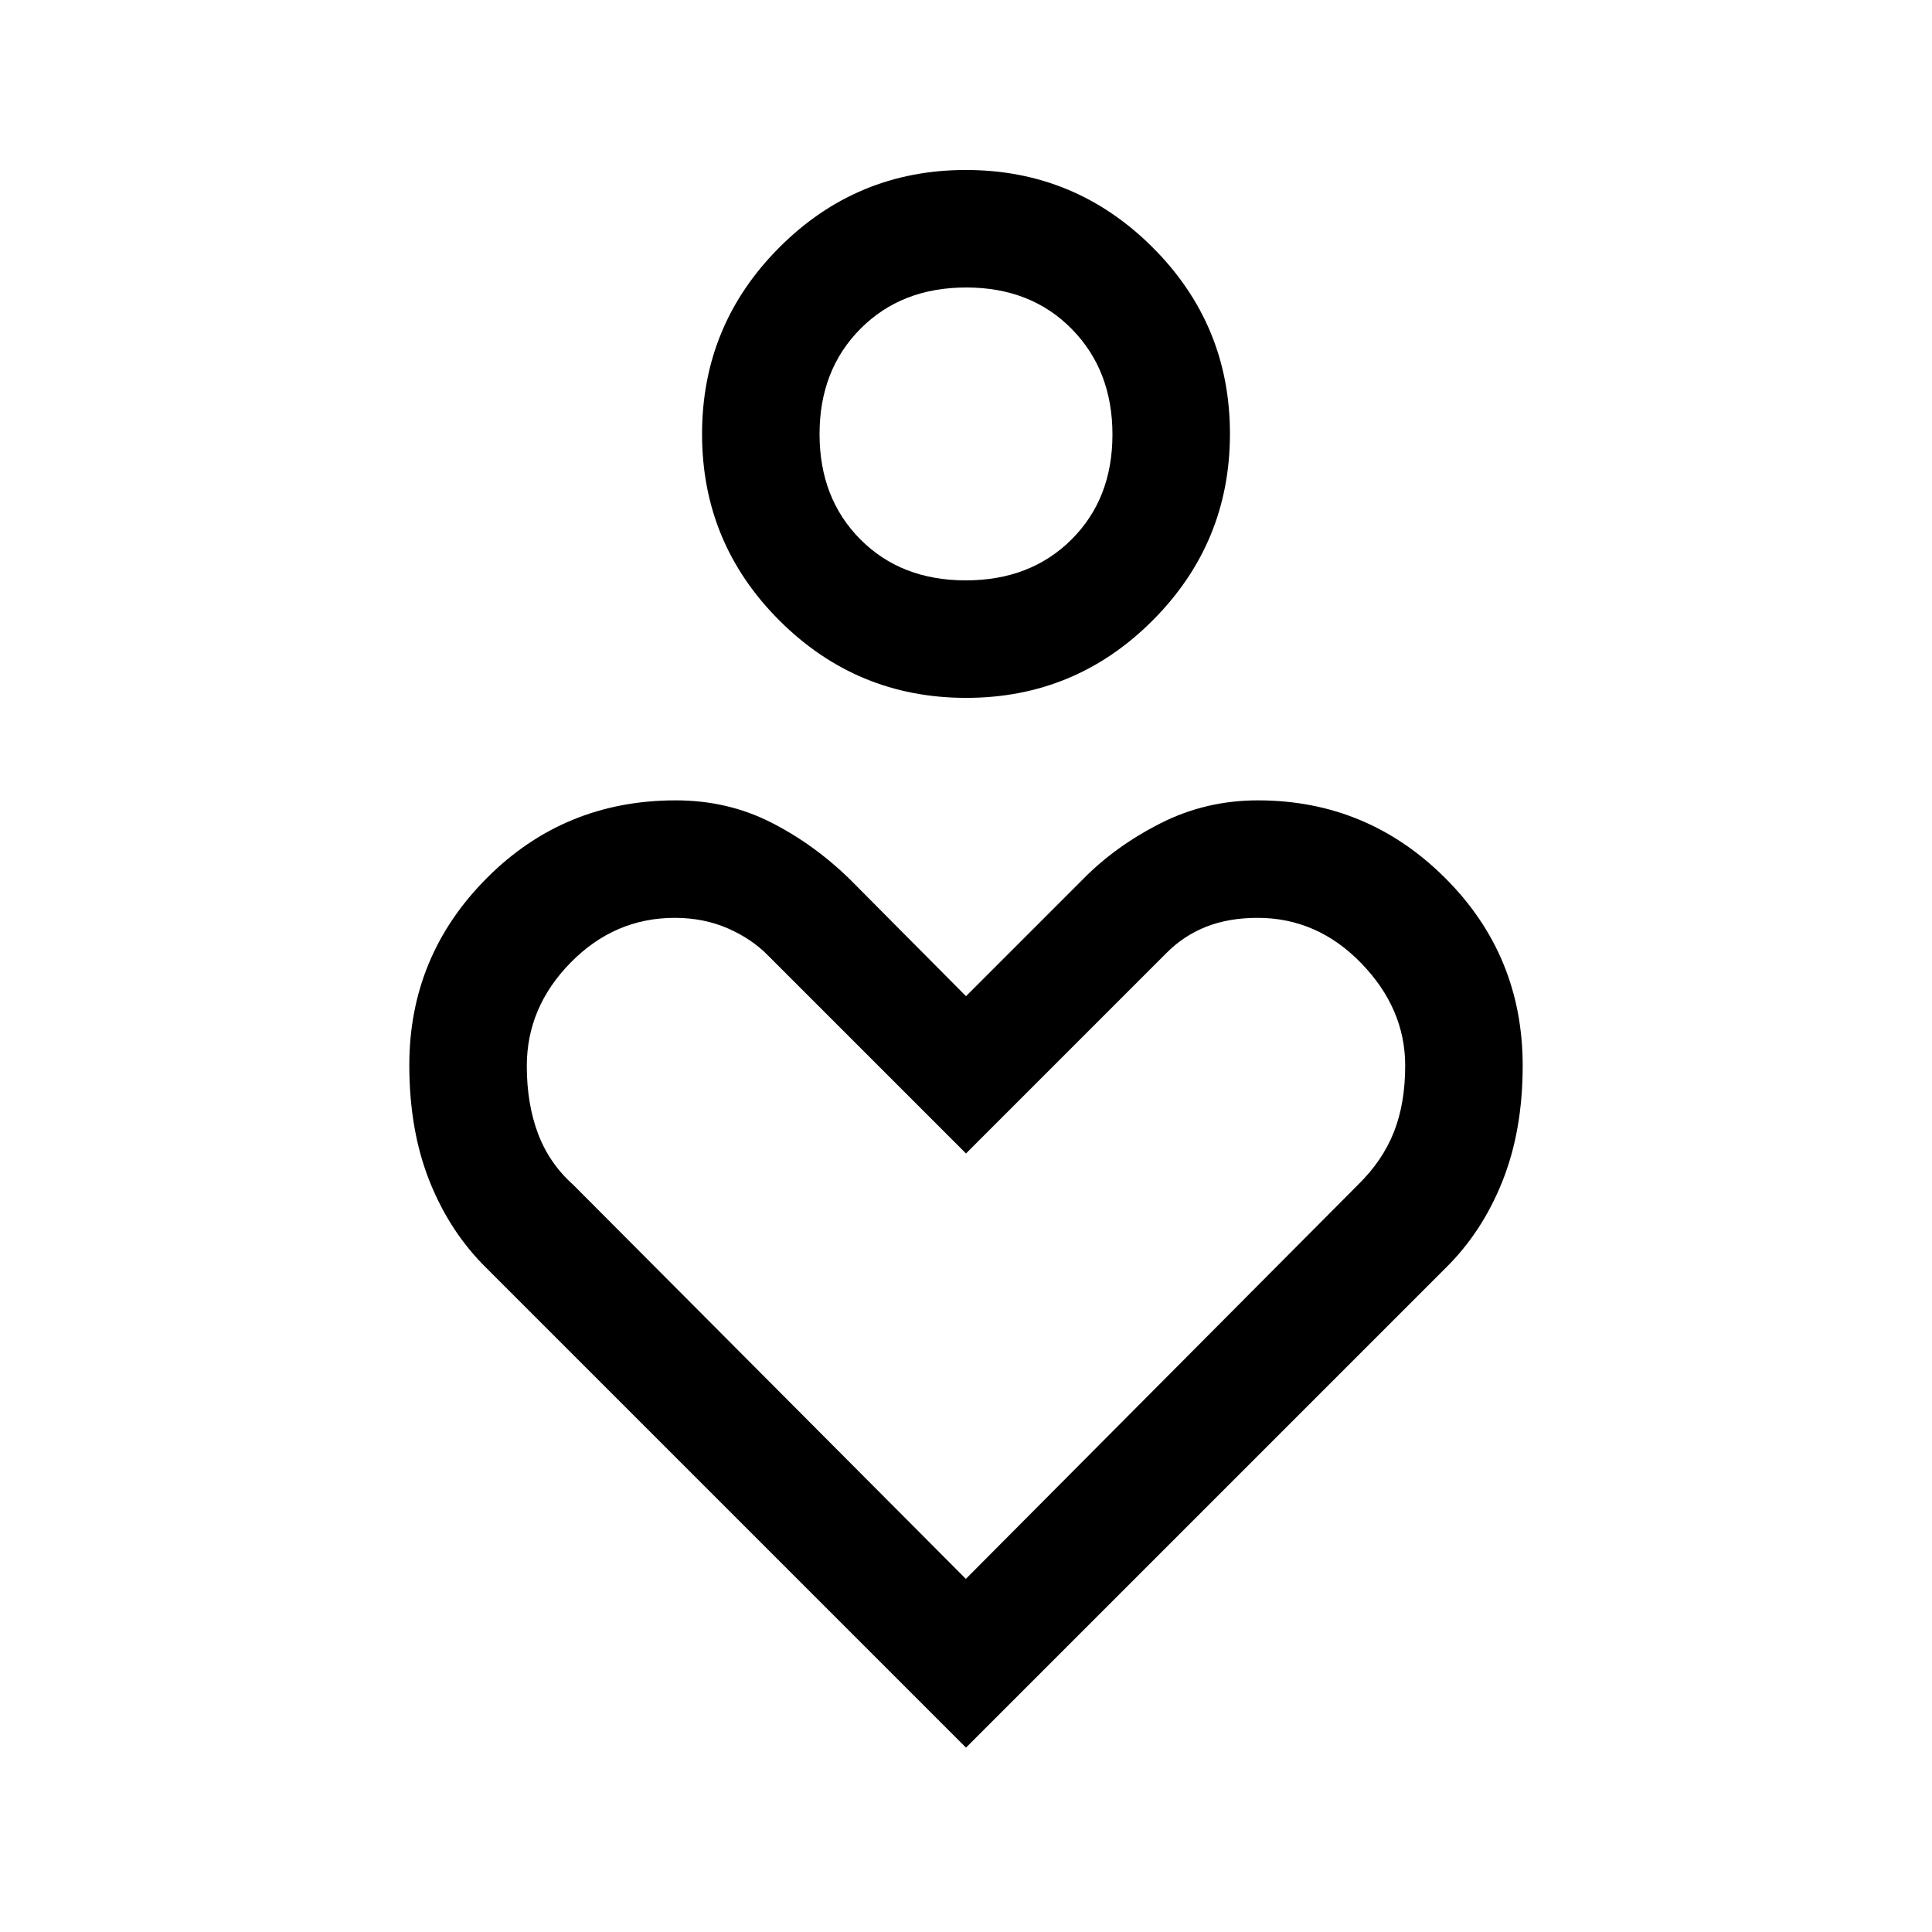 <svg xmlns="http://www.w3.org/2000/svg" height="48" viewBox="0 -960 960 960" width="48"><path d="M480.081-613.231q-54.269 0-92.751-38.402-38.483-38.401-38.483-92.67 0-54.268 38.402-92.751 38.402-38.482 92.67-38.482 54.269 0 92.751 38.401 38.483 38.402 38.483 92.671 0 54.268-38.402 92.751-38.402 38.482-92.67 38.482Zm-.199-58.383q32.118 0 52.503-20.267 20.384-20.267 20.384-52.193 0-31.925-20.267-52.502t-52.384-20.577q-32.118 0-52.503 20.46-20.384 20.459-20.384 52.384t20.267 52.31q20.267 20.385 52.384 20.385ZM480-91.618 242.001-329.617q-18.308-17.879-28.462-43.209-10.153-25.329-10.153-57.917 0-54.295 38.49-92.93 38.49-38.634 93.899-38.634 25.59 0 47.094 10.84 21.504 10.841 39.592 28.544L480-465l57.924-57.923q16.076-16.462 38.602-27.923 22.526-11.461 48.539-11.461 54.242 0 92.896 38.452 38.653 38.452 38.653 93.415 0 32.285-10.153 57.614-10.154 25.33-28.462 43.209L480-91.617Zm-.071-83.845 195.025-196Q687-383.287 692.615-397.49q5.616-14.203 5.616-33.024 0-28.333-21.839-50.871-21.839-22.539-51.46-22.539-14.471 0-25.677 4.452t-19.732 13.101L480-386.847l-98.368-98.369q-8.047-8.266-19.993-13.487-11.946-5.221-26.332-5.221-29.898 0-51.718 22.192-21.82 22.193-21.82 51.398 0 18.871 5.589 33.664 5.588 14.793 17.546 25.457l195.025 195.75ZM480-744.384Zm0 404.691Z"/></svg>